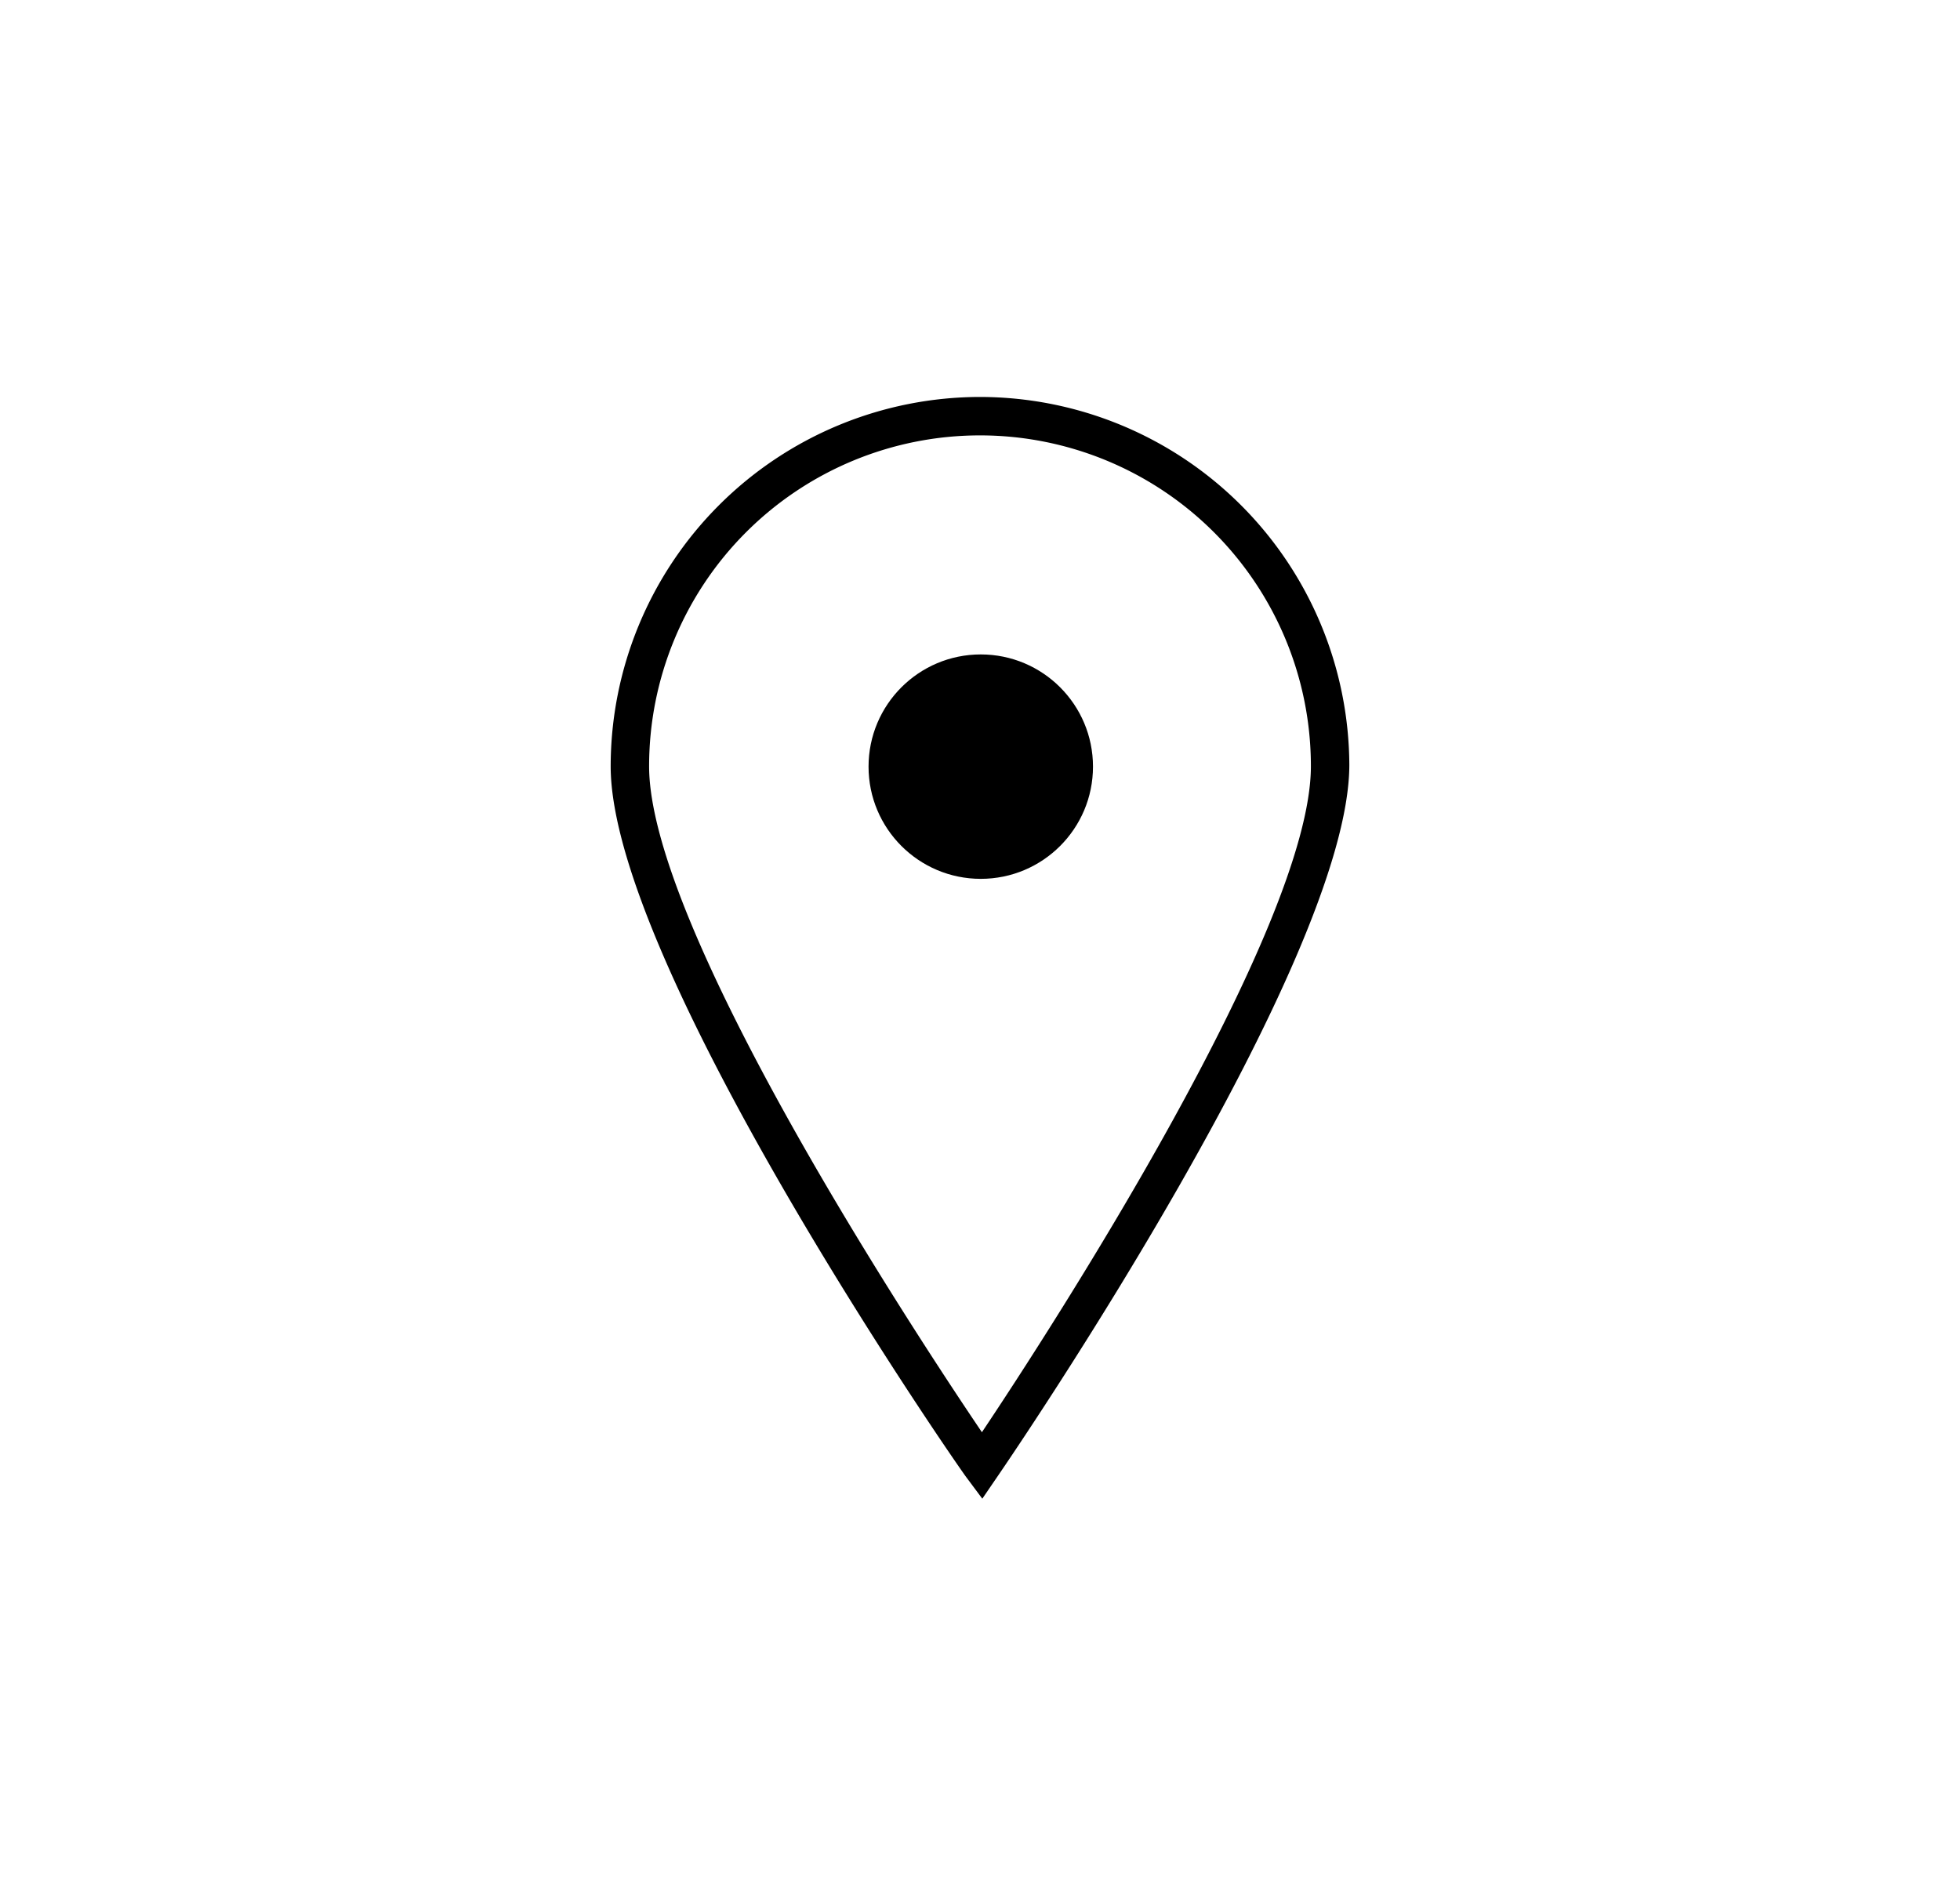 <svg xmlns="http://www.w3.org/2000/svg" viewBox="0 0 51 49">
    <title>icon-address-map</title>
    <path d="M25.5,10.33a9.62,9.62,0,0,0-9.61,9.61c0,5.13,8.88,18,9.26,18.51L25.56,39l0.41-.6c0.37-.54,9.14-13.38,9.14-18.5A9.62,9.62,0,0,0,25.5,10.33Zm0.05,26.94c-1.78-2.63-8.66-13.11-8.66-17.33a8.61,8.61,0,1,1,17.22,0C34.11,24.16,27.31,34.64,25.55,37.27Z"/>
    <circle cx="25.52" cy="19.95" r="2.92"/>
</svg>
